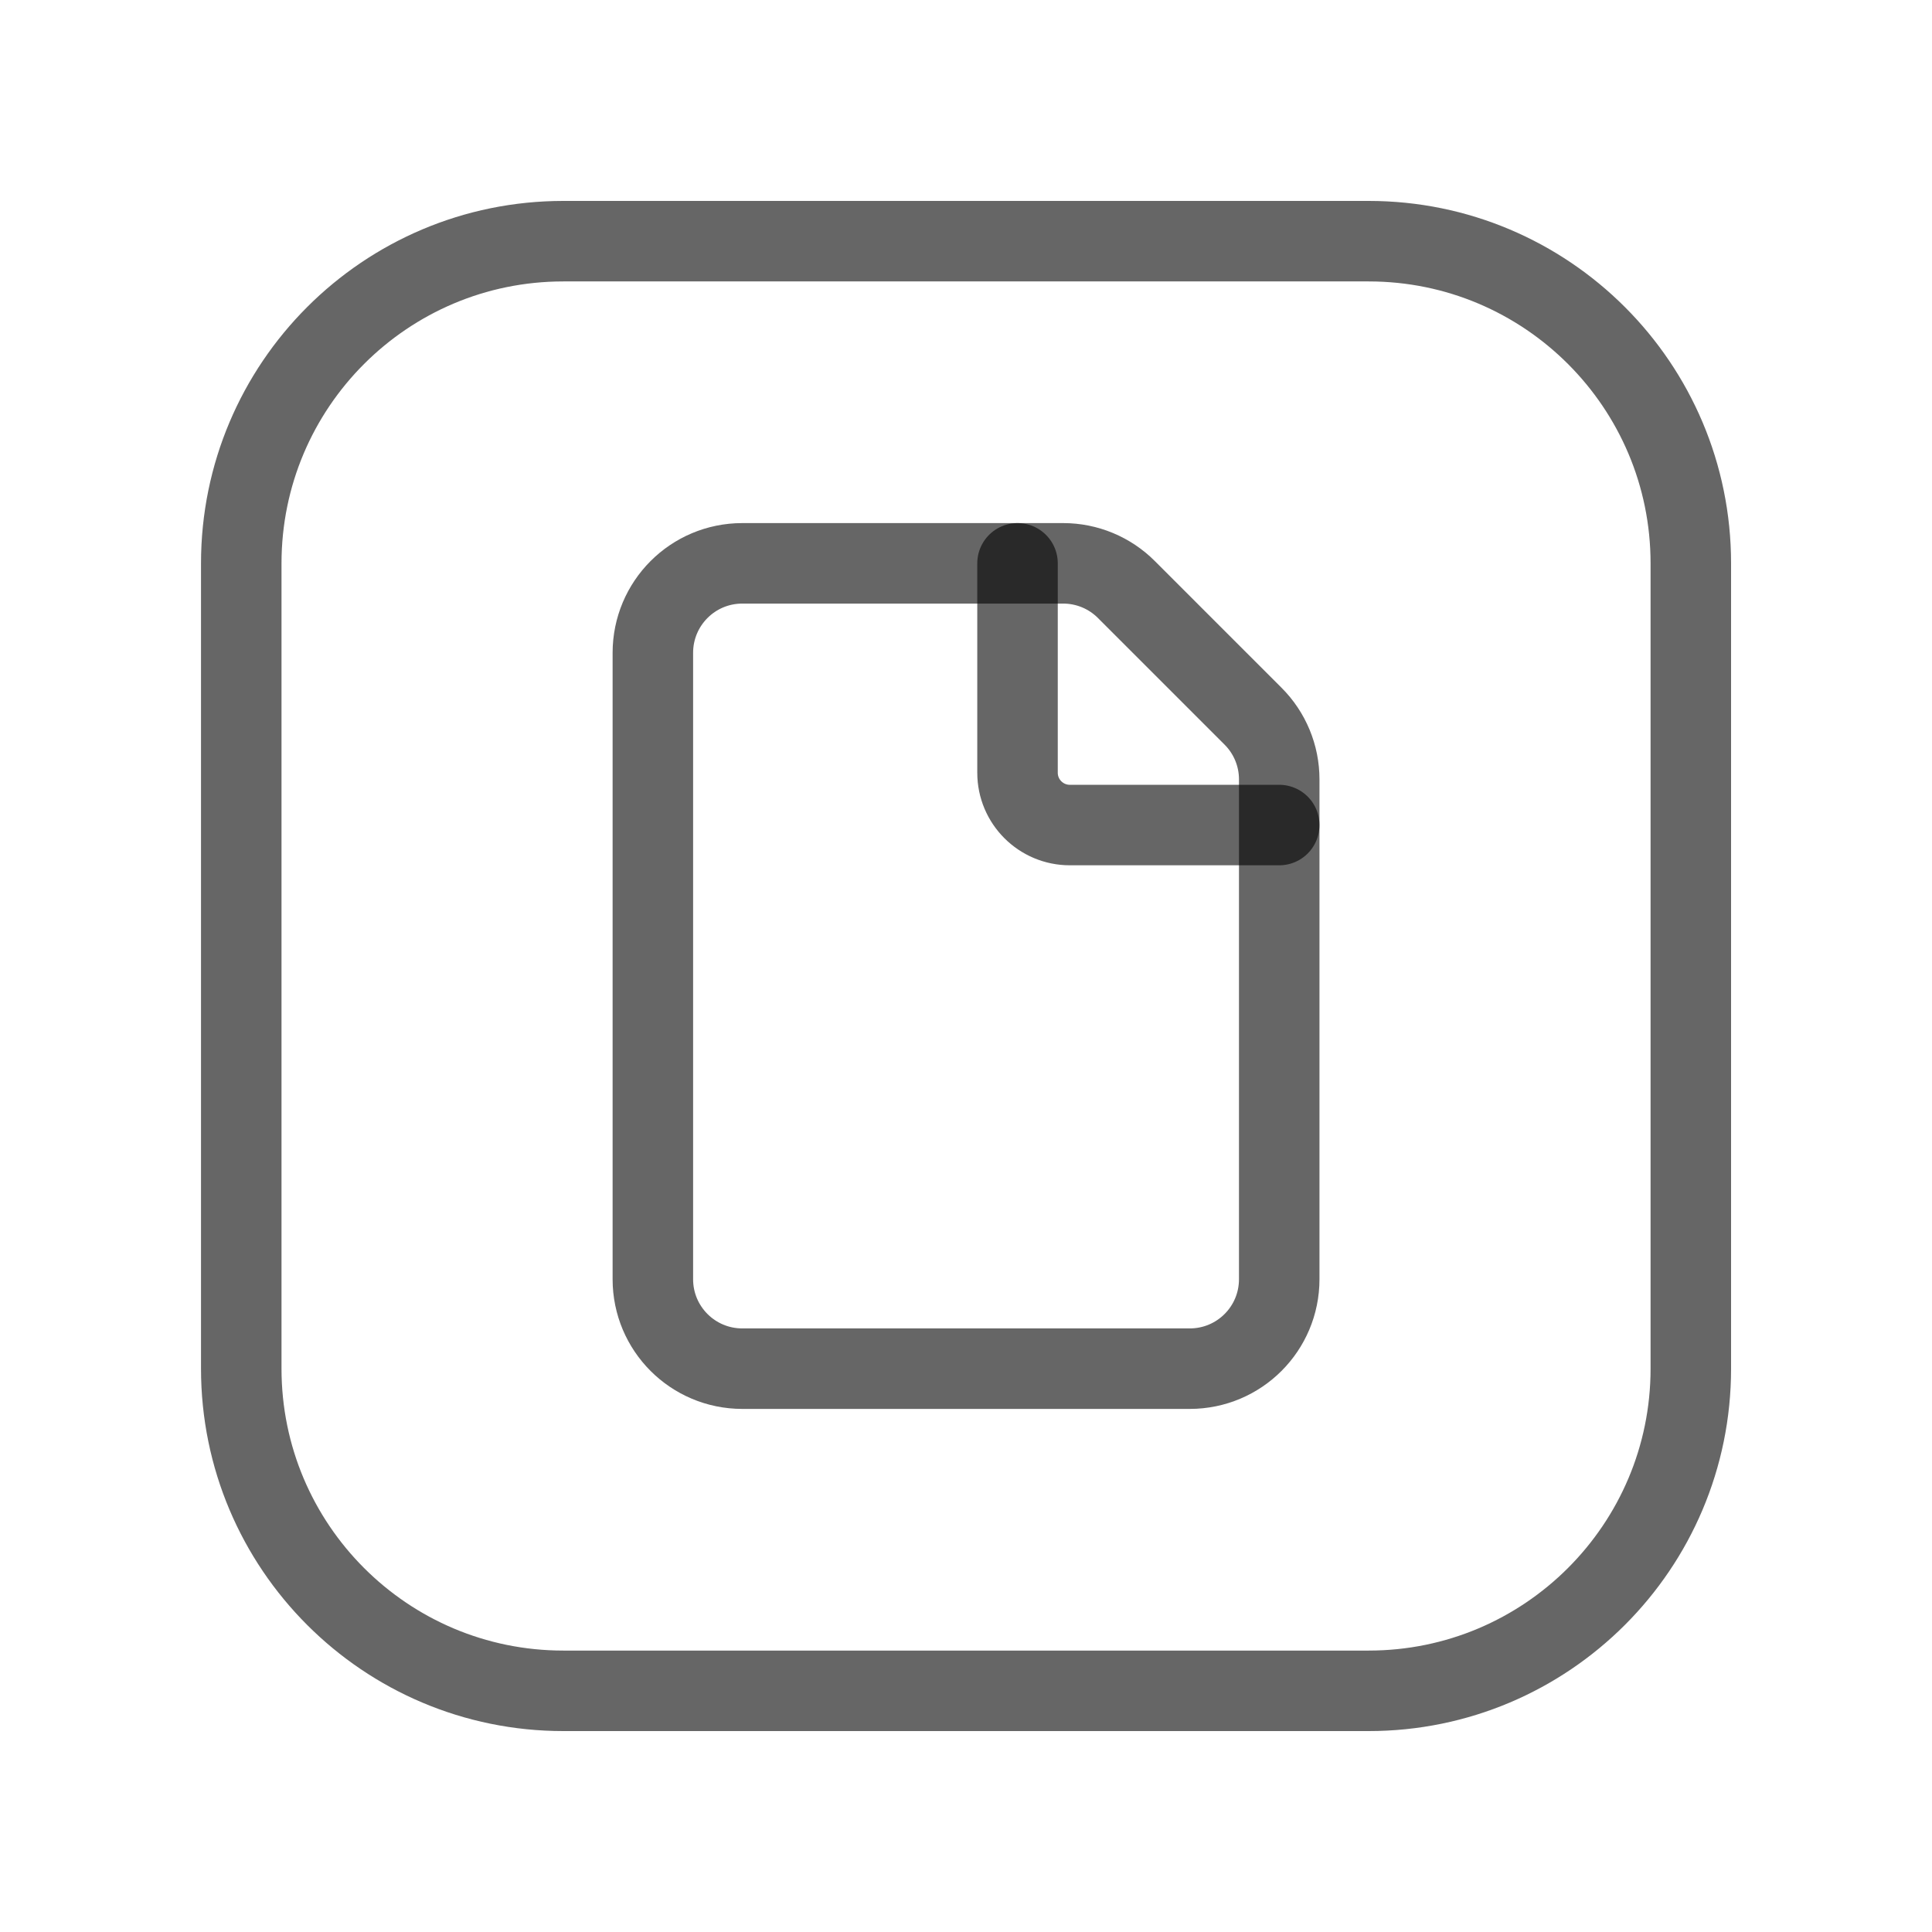 <svg width="24" height="24" viewBox="0 0 24 24" fill="none" xmlns="http://www.w3.org/2000/svg">
<path fill-rule="evenodd" clip-rule="evenodd" d="M15.565 8.896L13.993 7.324C13.785 7.115 13.502 6.998 13.208 6.998H9.221C8.607 6.998 8.11 7.495 8.11 8.11V15.891C8.11 16.505 8.607 17.002 9.221 17.002H14.78C15.394 17.002 15.891 16.505 15.891 15.891V9.681C15.891 9.387 15.774 9.104 15.565 8.896Z" stroke="black" stroke-opacity="0.6" stroke-linecap="round" stroke-linejoin="round"/>
<path d="M15.891 10.249H13.29C12.931 10.249 12.64 9.958 12.64 9.599V6.998" stroke="black" stroke-opacity="0.6" stroke-linecap="round" stroke-linejoin="round"/>
<path fill-rule="evenodd" clip-rule="evenodd" d="M17.002 21.004H6.998C4.788 21.004 2.997 19.212 2.997 17.002V6.998C2.997 4.788 4.788 2.996 6.998 2.996H17.002C19.212 2.996 21.004 4.788 21.004 6.998V17.002C21.004 19.212 19.212 21.004 17.002 21.004Z" stroke="black" stroke-opacity="0.6" stroke-linecap="round" stroke-linejoin="round"/>
</svg>
